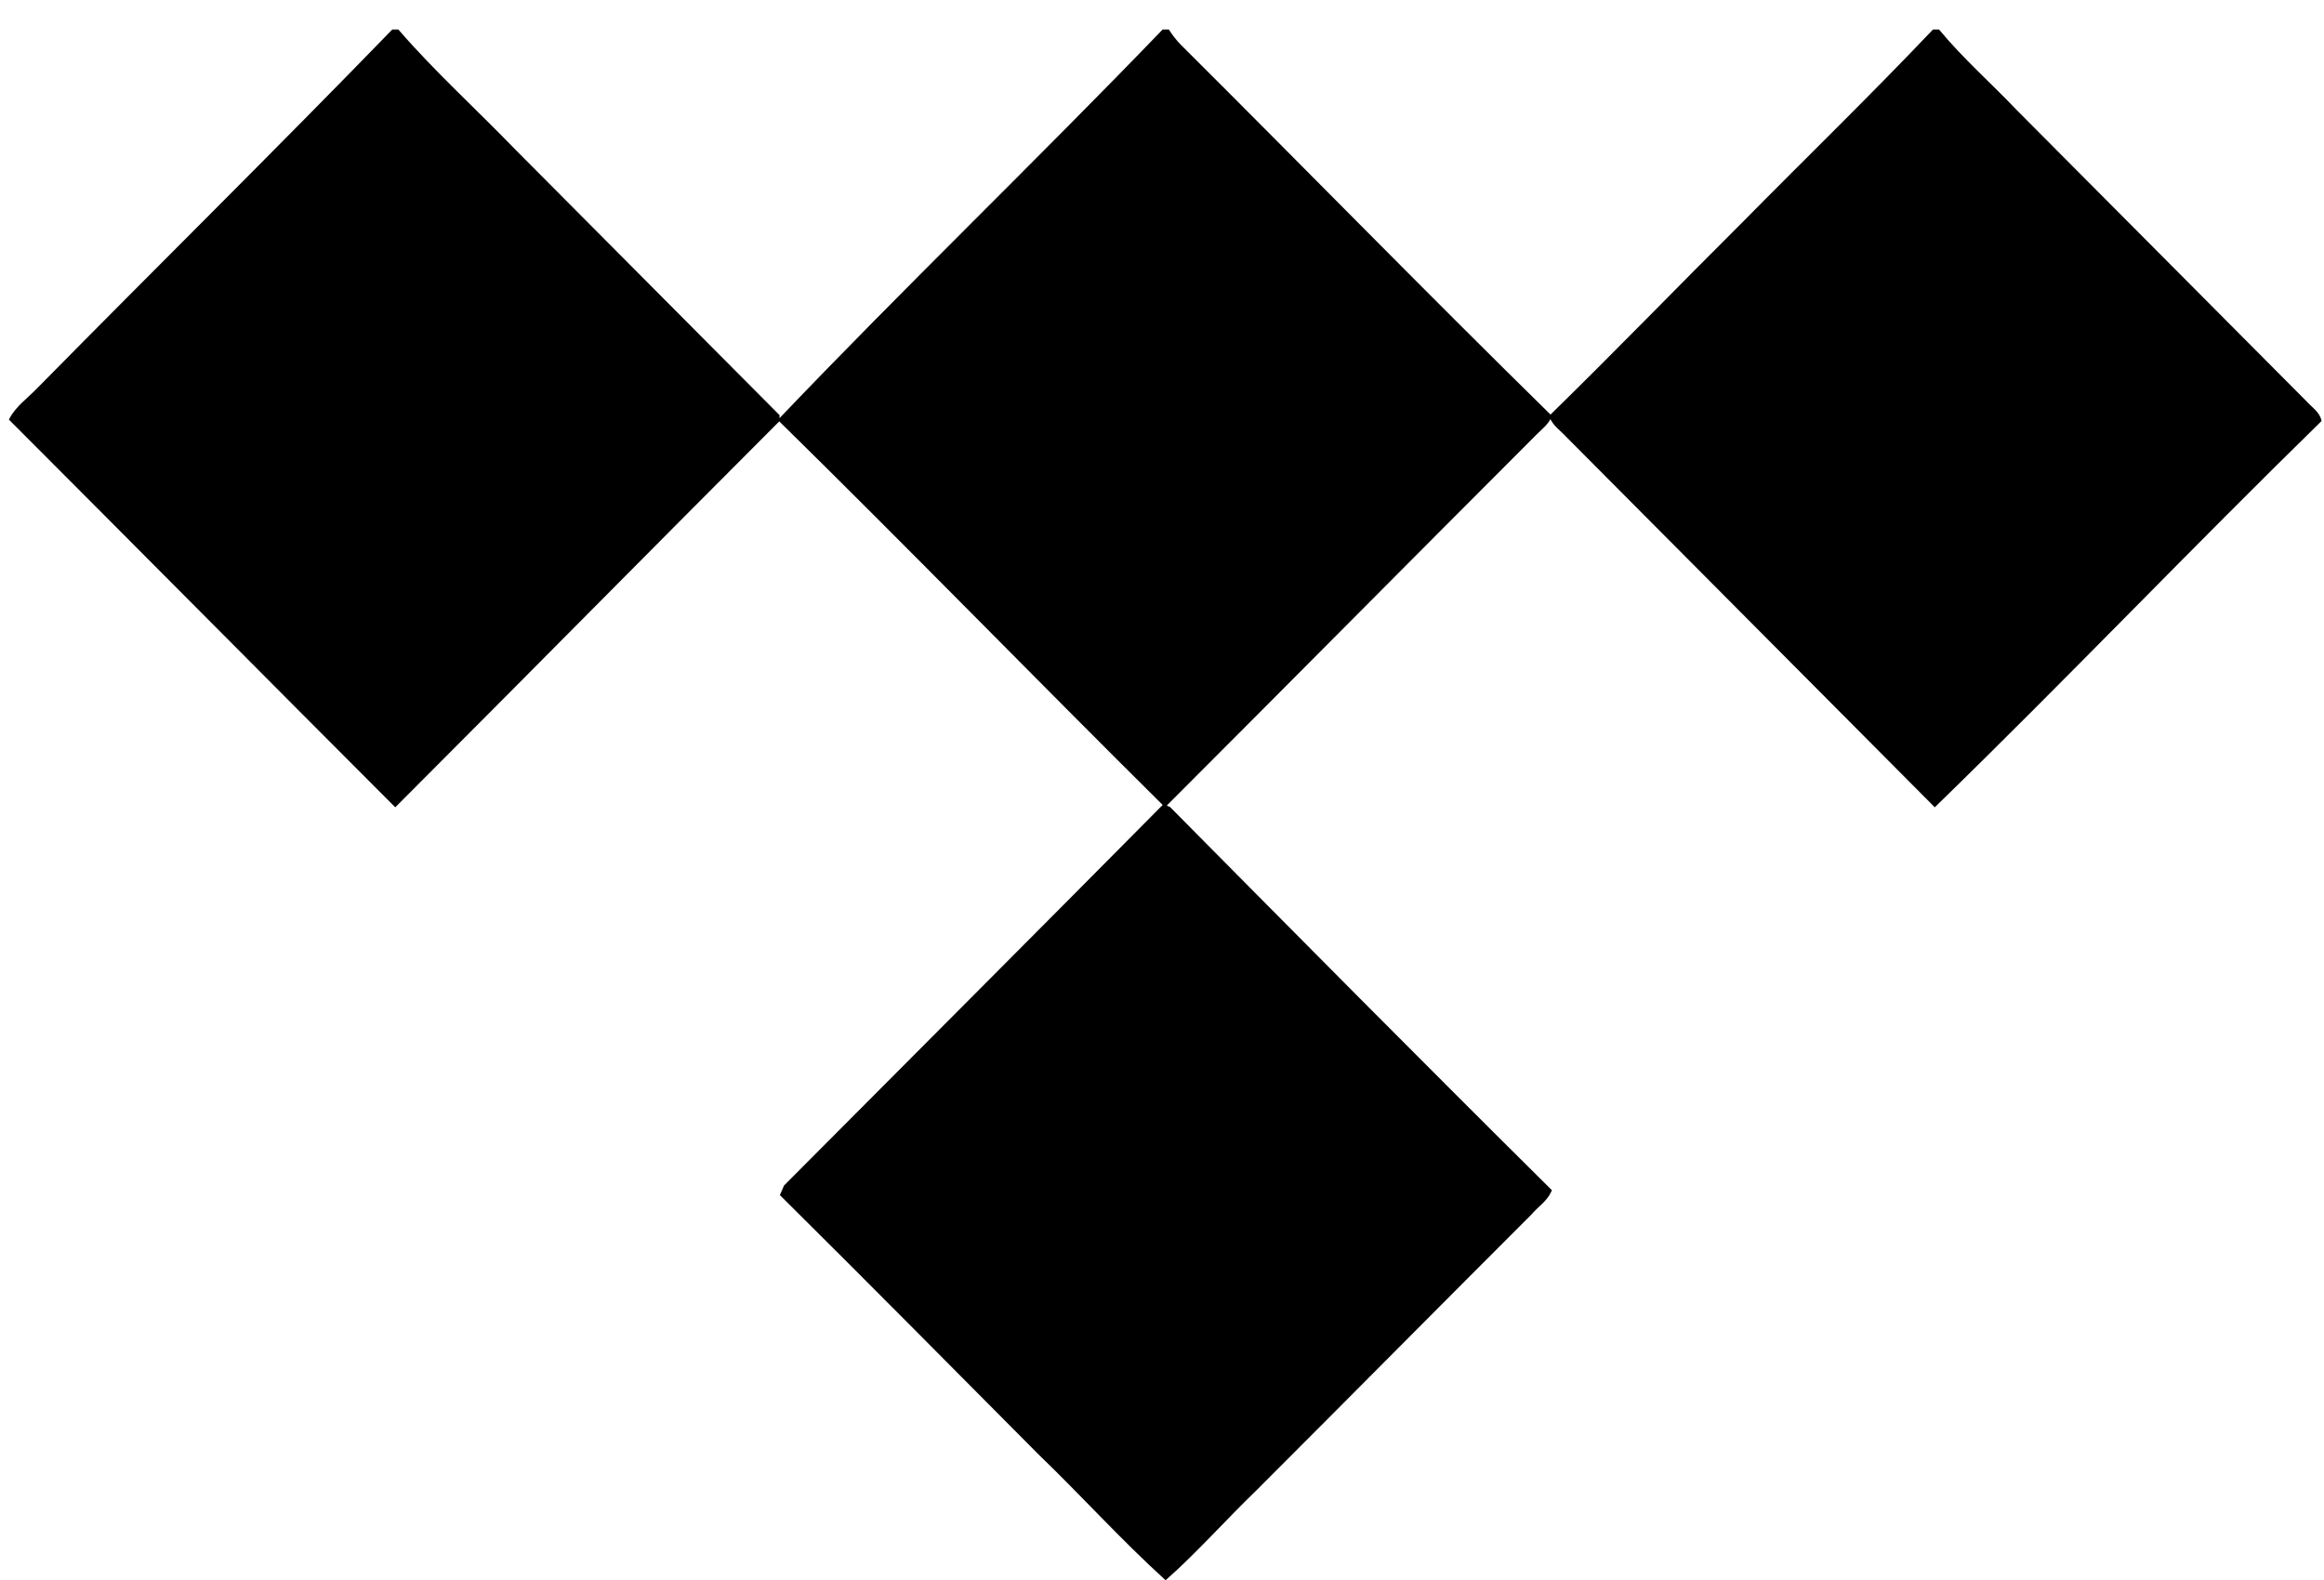 <?xml version="1.0" encoding="UTF-8"?>
<svg width="75px" height="51px" viewBox="0 0 75 51" version="1.1" xmlns="http://www.w3.org/2000/svg" xmlns:xlink="http://www.w3.org/1999/xlink">
    <!-- Generator: Sketch 50.2 (55047) - http://www.bohemiancoding.com/sketch -->
    <title>Shape</title>
    <desc>Created with Sketch.</desc>
    <defs></defs>
    <g id="Ver-1.0" stroke="none" stroke-width="1" fill="none" fill-rule="evenodd">
        <g id="Final-Ver-1.0" transform="translate(-1169, -2683)" fill="#000000" fill-rule="nonzero" stroke="#000000" stroke-width="0.094">
            <g id="tidal-logo-brand-30558ab08efa0eae" style="mix-blend-mode: darken;" transform="translate(1169, 2684)">
                <path d="M12.679,0 L12.834,0 C14.01,1.356 15.339,2.557 16.592,3.855 L25.11,12.419 L25.11,12.574 C20.986,16.7 16.881,20.865 12.756,24.992 C8.613,20.846 4.489,16.681 0.345,12.535 C0.558,12.128 0.962,11.857 1.27,11.527 C5.067,7.672 8.921,3.875 12.679,0 Z M37.54,0 L37.695,0 C37.811,0.174 37.926,0.329 38.08,0.484 C42.069,4.456 46.001,8.486 50.029,12.438 C49.932,12.67 49.72,12.825 49.547,13 C45.558,16.991 41.587,21.001 37.598,24.992 C33.435,20.865 29.35,16.661 25.168,12.554 C29.215,8.311 33.474,4.223 37.54,0 Z M62.401,0 L62.555,0 C63.326,0.93 64.232,1.724 65.061,2.596 C68.183,5.735 71.286,8.854 74.408,11.992 C74.562,12.167 74.813,12.322 74.87,12.574 C70.688,16.661 66.641,20.904 62.44,24.992 L50.588,13.077 C50.395,12.864 50.144,12.709 50.048,12.438 C52.149,10.384 54.191,8.273 56.273,6.2 C58.316,4.127 60.397,2.112 62.401,0 Z M25.341,37.294 C29.408,33.206 33.493,29.119 37.56,25.011 L37.733,25.089 C41.818,29.215 45.904,33.342 50.028,37.43 C49.894,37.74 49.605,37.914 49.392,38.166 C46.425,41.13 43.456,44.133 40.489,47.097 C39.525,48.027 38.6,49.074 37.617,49.945 C36.211,48.667 34.919,47.233 33.551,45.916 C30.776,43.126 28.02,40.336 25.225,37.566 C25.264,37.488 25.303,37.372 25.341,37.294 Z" id="Shape"></path>
            </g>
        </g>
    </g>
</svg>